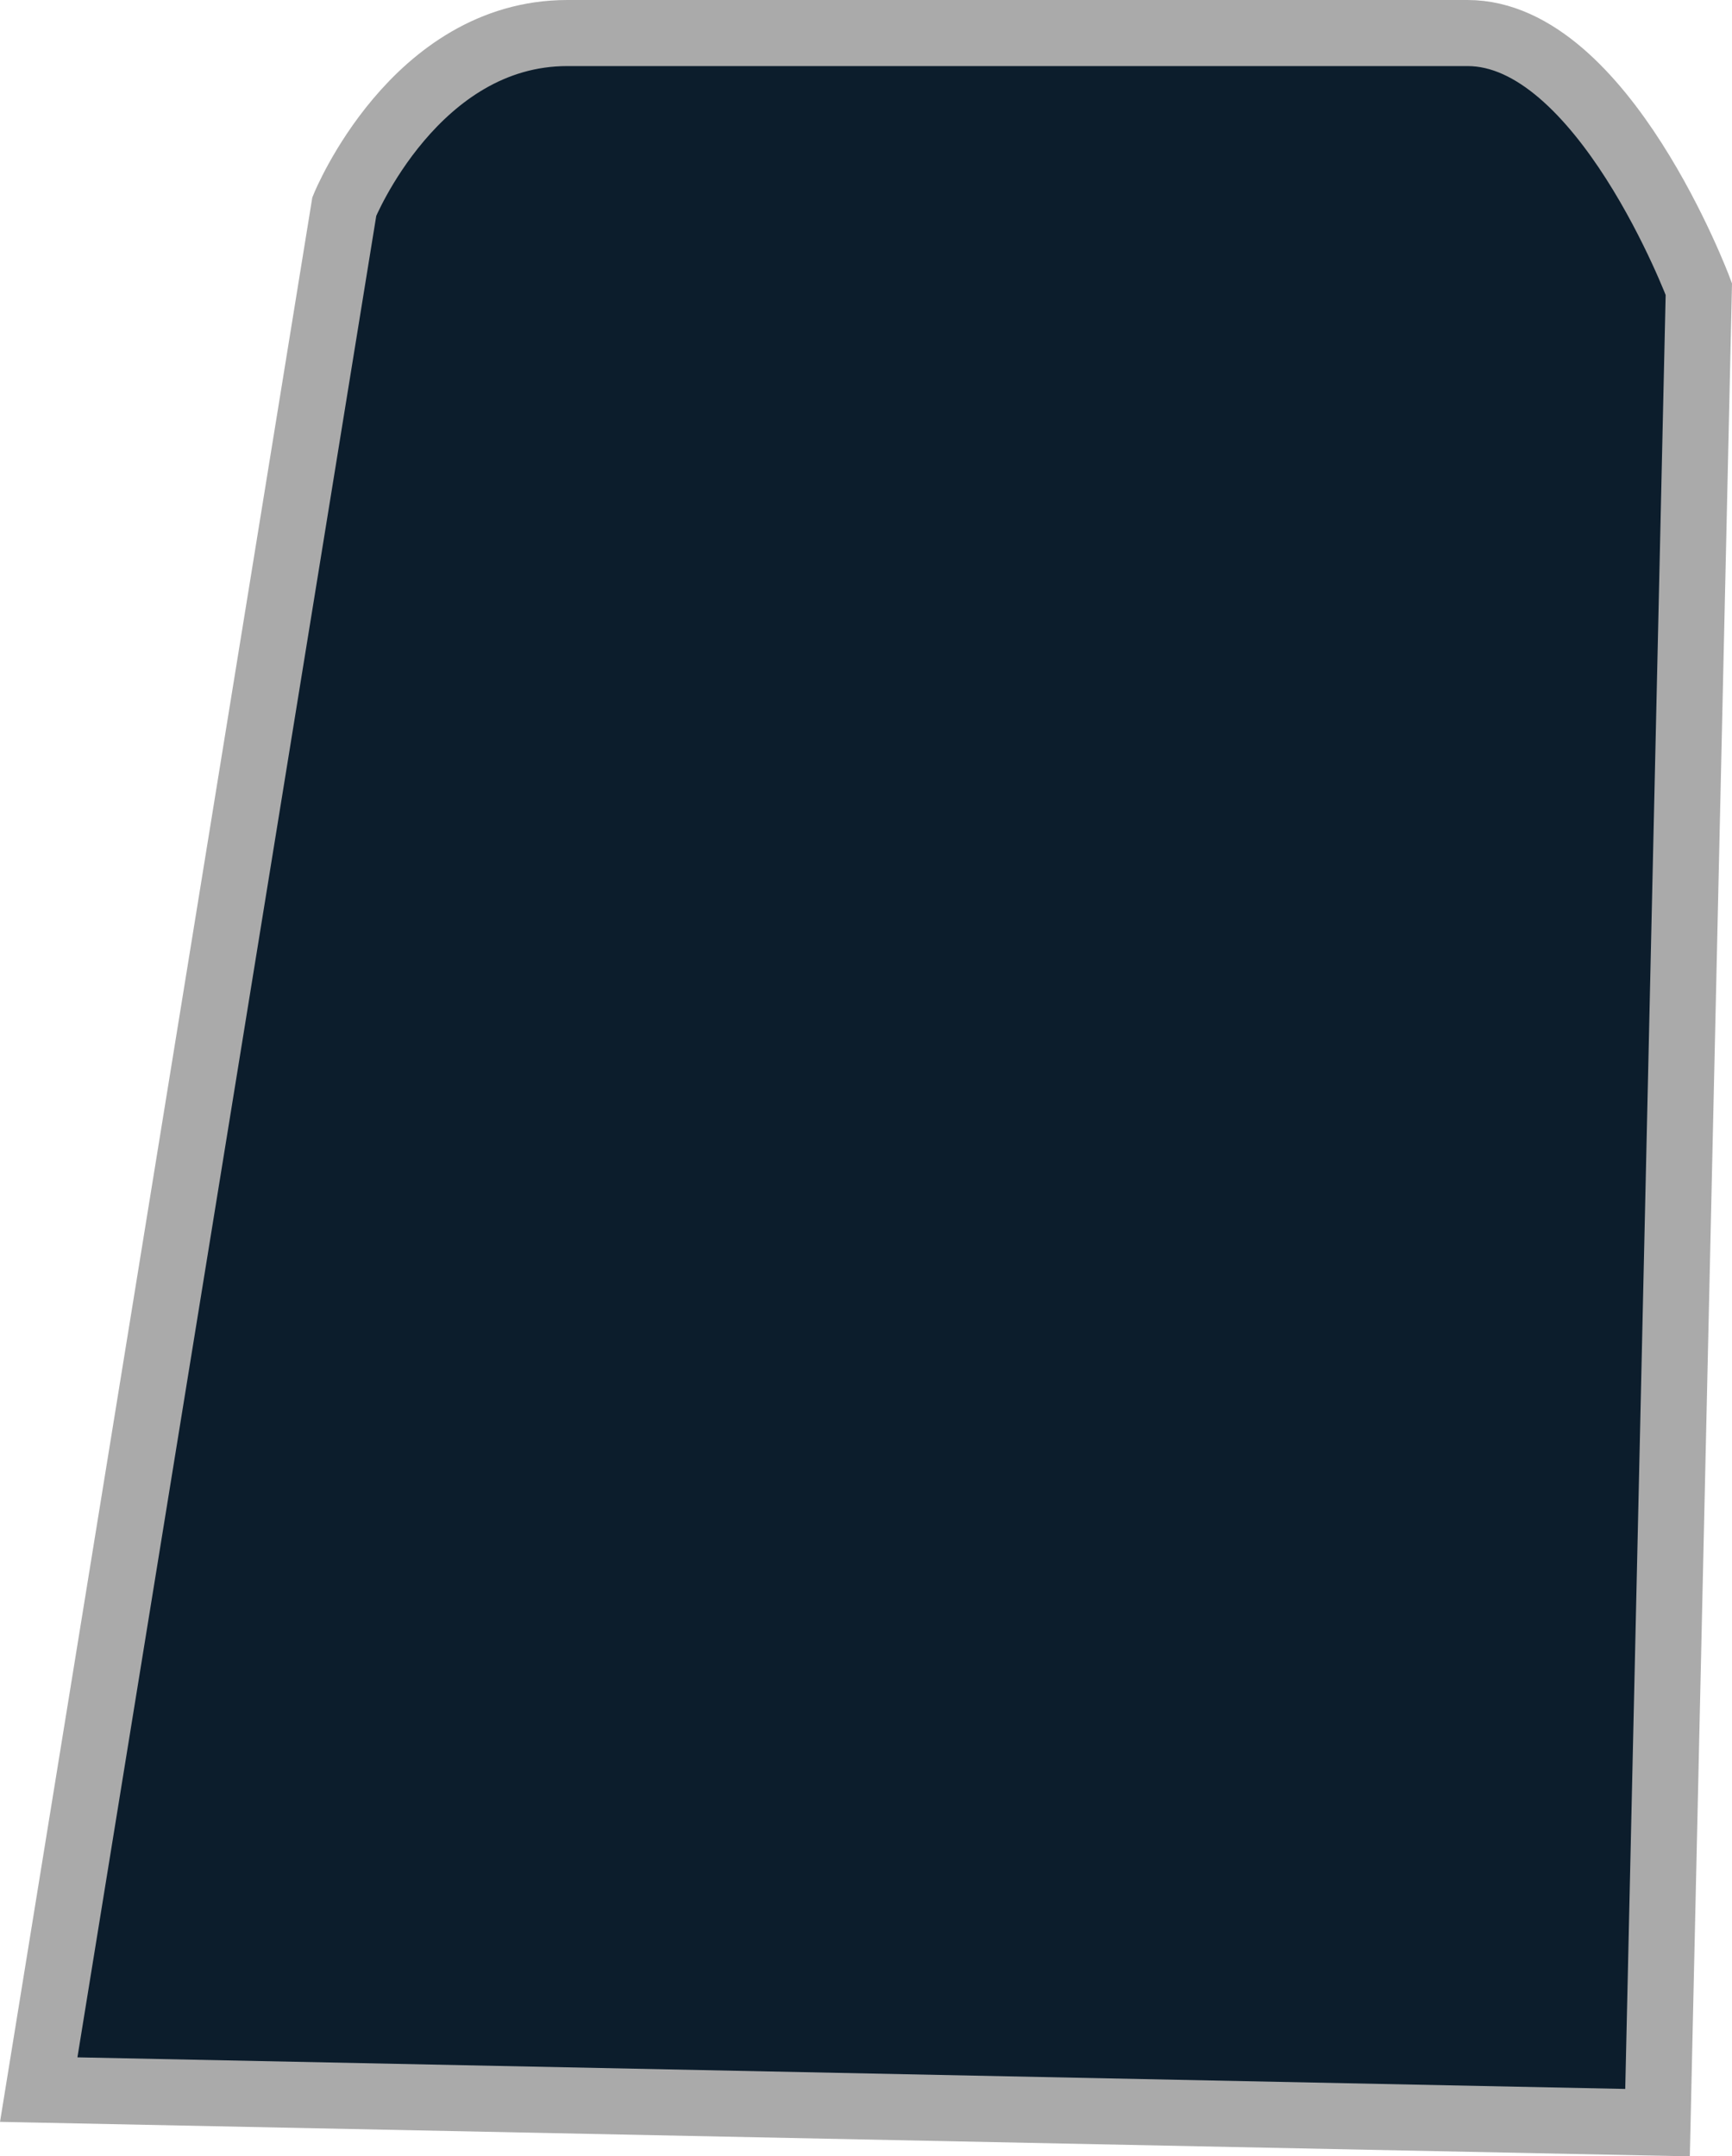 <?xml version="1.0" encoding="UTF-8" standalone="no"?>
<svg xmlns:rdf="http://www.w3.org/1999/02/22-rdf-syntax-ns#" xmlns="http://www.w3.org/2000/svg" height="18.421mm" width="14.796mm" version="1.1" xmlns:cc="http://creativecommons.org/ns#" xmlns:dc="http://purl.org/dc/elements/1.1/" viewBox="0 0 52.426 65.27">
	<g transform="translate(-70.93 -271.16)">
		<path d="m72.102 334.41 9.25-57s2.134-5.25 6.75-5.25h27.25c4.097 0 7 7.75 7 7.75l-1.25 55.5z" stroke="#aaa" stroke-width="2" fill="#0C1D2C"/>
	</g>
</svg>

